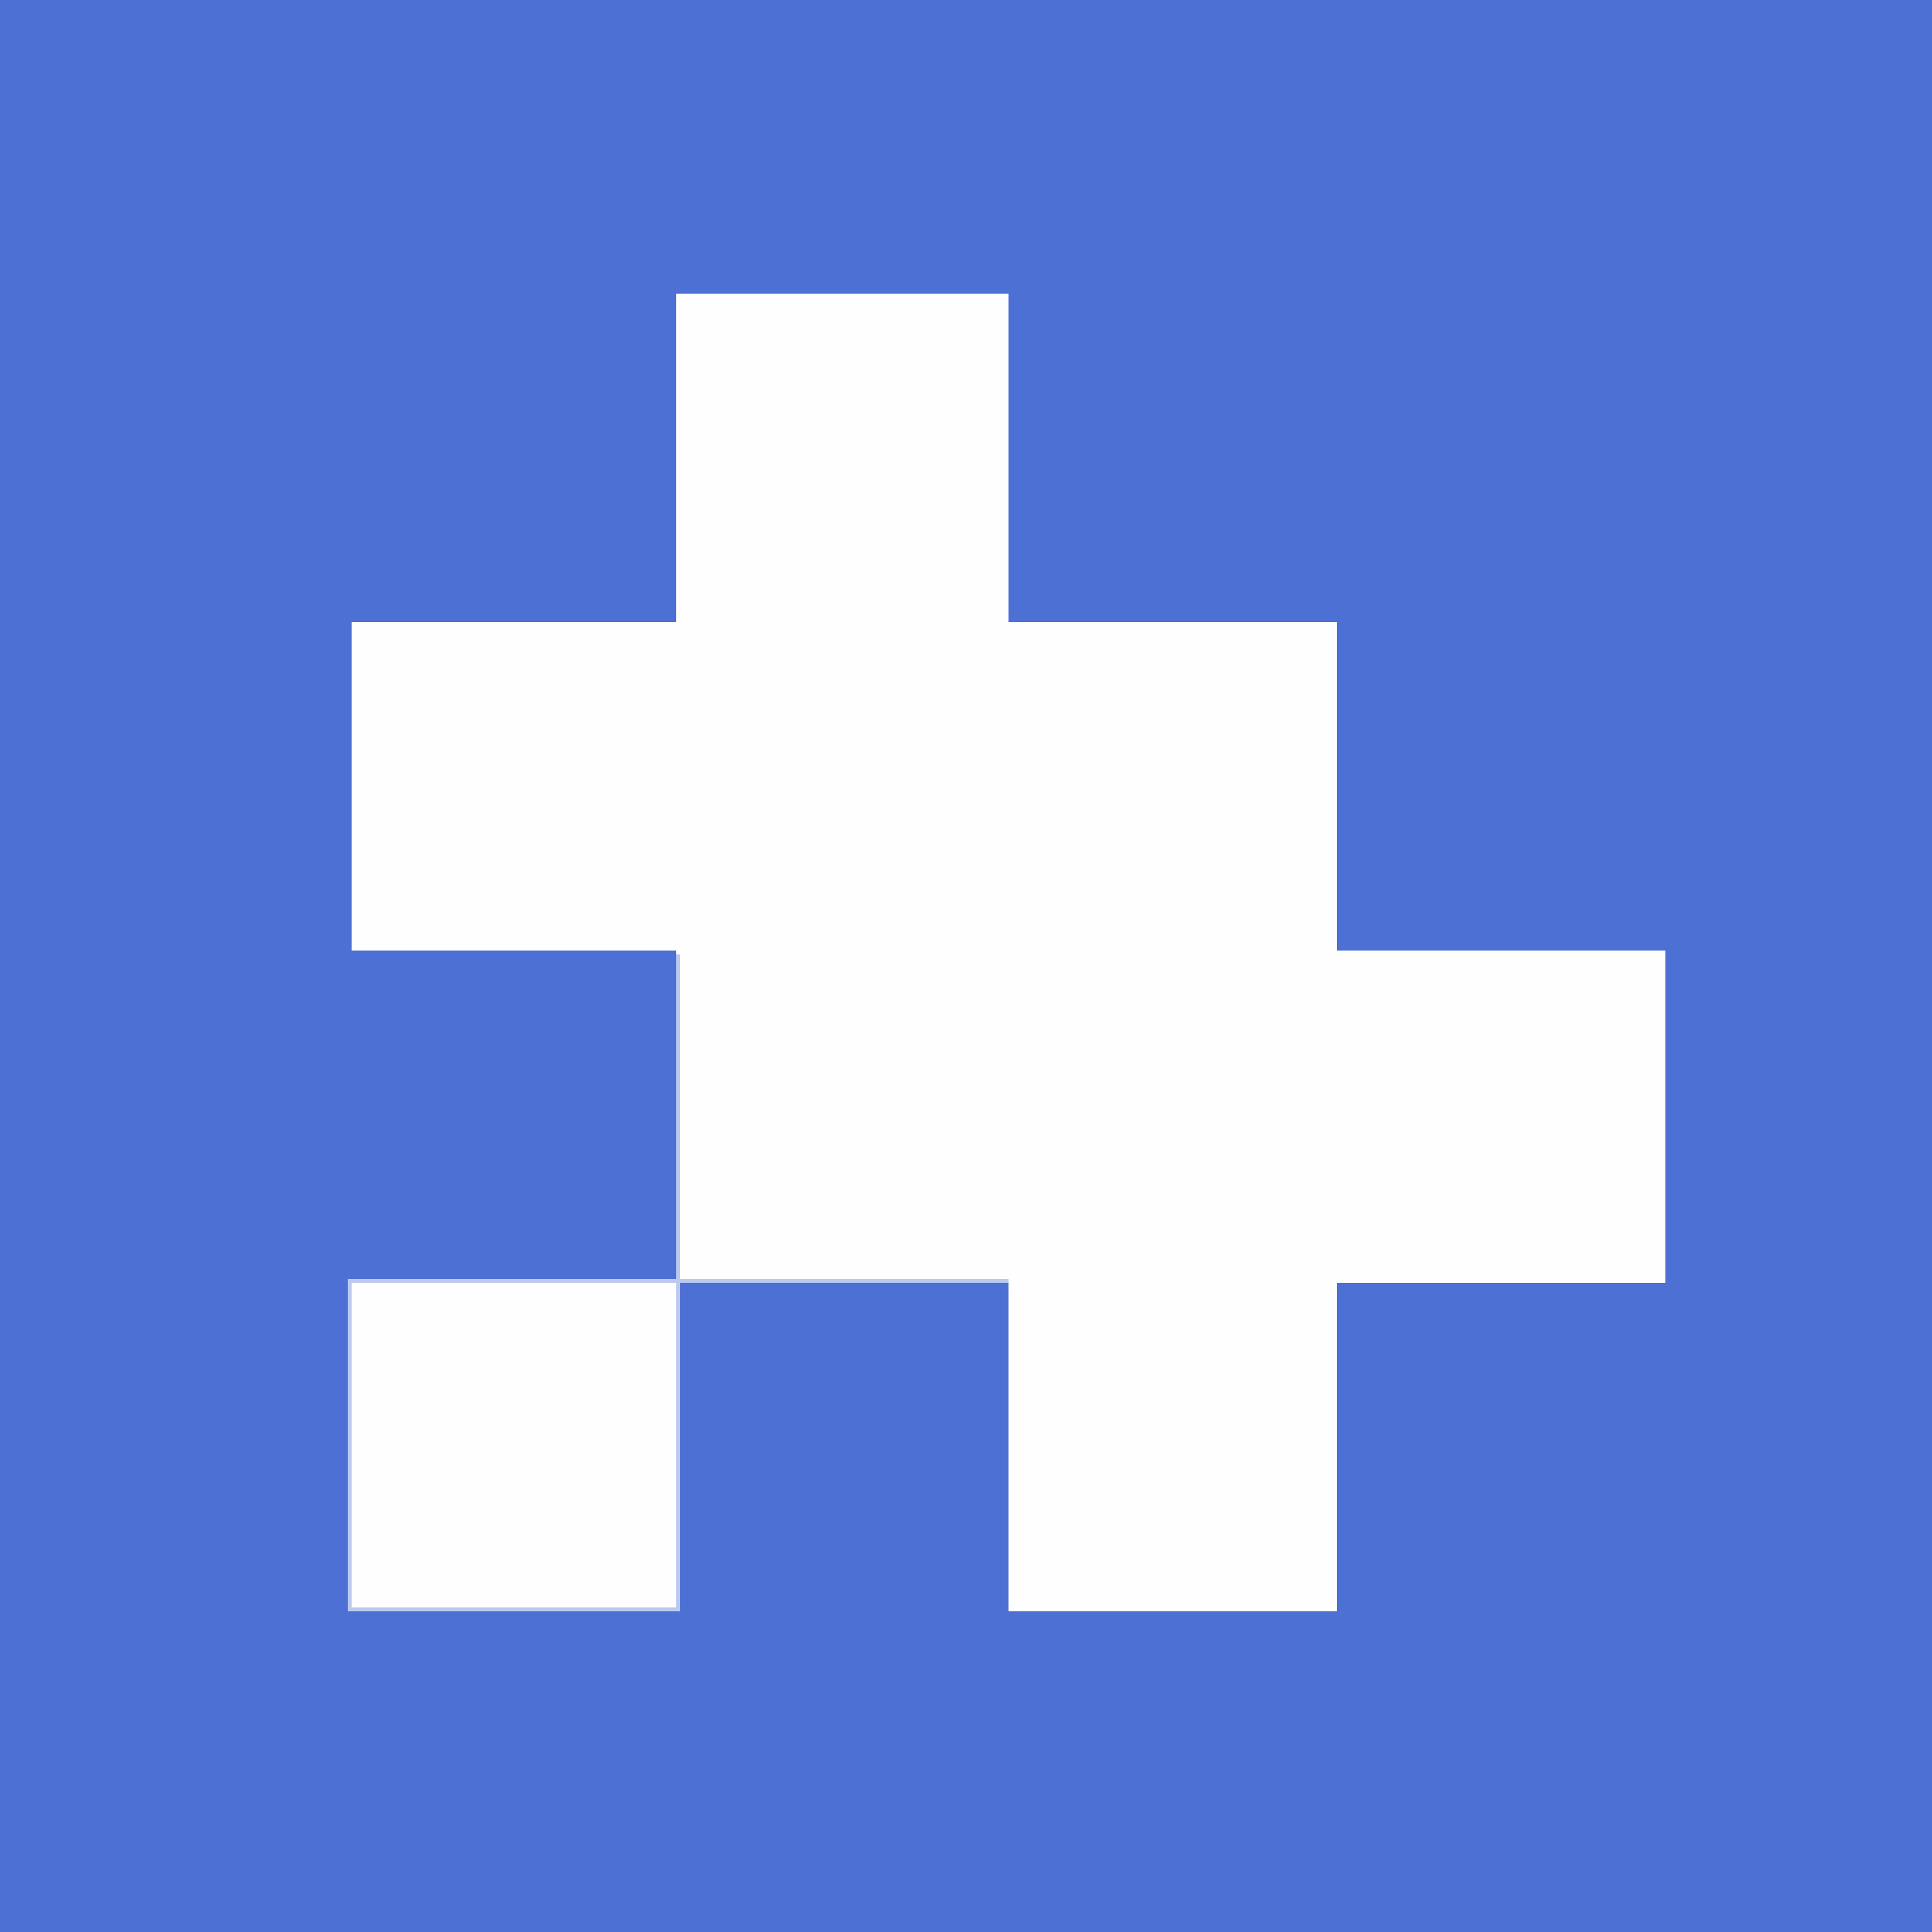 <svg height="500" width="500" xmlns="http://www.w3.org/2000/svg"><rect width="100%" height="100%" fill="#333333" stroke="none"/><path d="m0 0h500v500c-165 0-330 0-500 0 0-165 0-330 0-500z" fill="#4d70d5"/><path d="m0 0h86v85h85v85h85v86c-28.05 0-56.1 0-85 0v85c-28.05 0-56.1 0-85 0 0-28.05 0-56.1 0-85-28.05 0-56.1 0-85 0v85c-28.38 0-56.76 0-86 0 0-28.38 0-56.76 0-86h85c0-28.05 0-56.1 0-85-27.72 0-55.44 0-84 0 0-28.05 0-56.1 0-85h84c0-28.05 0-56.1 0-85z" fill="#fefefe" transform="translate(175 76)"/><path d="m0 0h1v84h85v1c-28.05 0-56.1 0-85 0v85c-28.38 0-56.76 0-86 0 0-28.38 0-56.76 0-86h85c0-27.72 0-55.44 0-84zm-84 85v84h84c0-27.72 0-55.44 0-84-27.72 0-55.44 0-84 0z" fill="#bcc9ef" transform="translate(175 247)"/></svg>